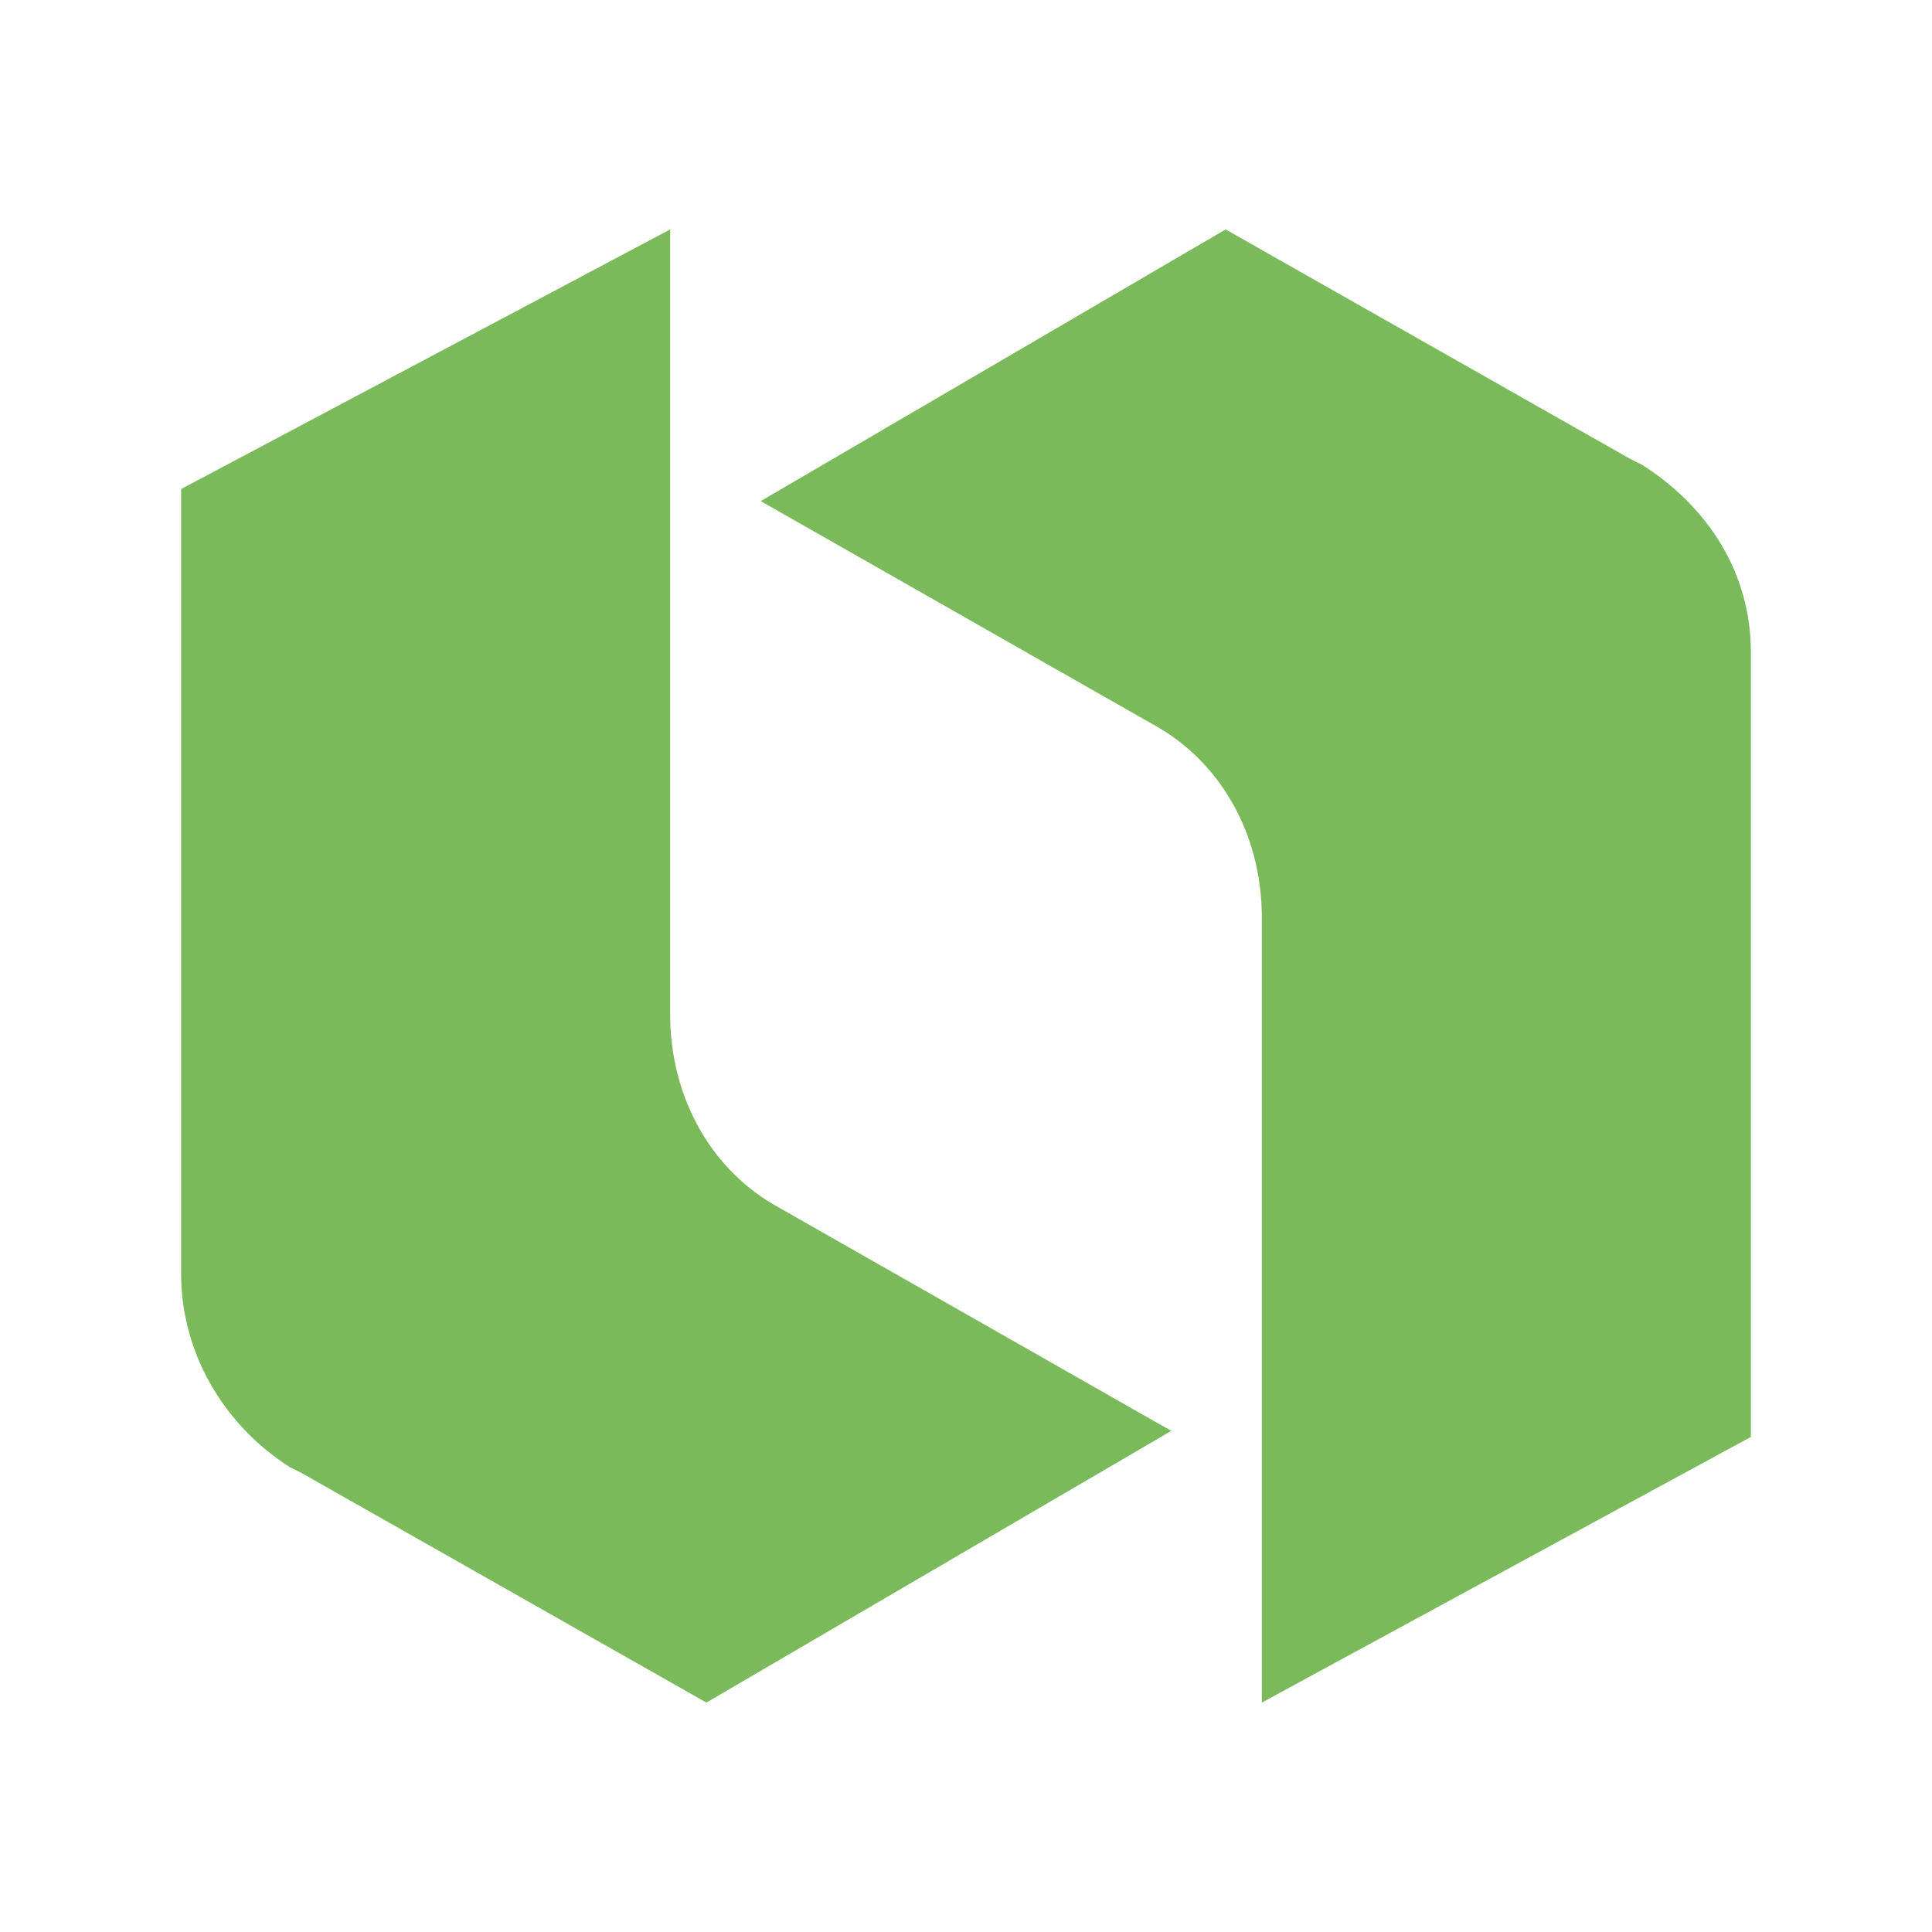 <svg id="Ebene_1" xmlns="http://www.w3.org/2000/svg" viewBox="0 0 32 32"><style>.st0{fill:#7aba5b}</style><path class="st0" d="M12.9 20c-1.1-.6-1.8-1.8-1.8-3.2v-13L3 8.1v13c0 1.3.7 2.5 1.8 3.2l.2.1 6.7 3.8 7.7-4.5-6.5-3.7z"/><path class="st0" d="M27.2 7.7l-.2-.1-6.7-3.8-7.7 4.5 6.5 3.7c1.1.6 1.8 1.8 1.8 3.2v13l8.1-4.4v-13c0-1.3-.7-2.4-1.8-3.1z"/></svg>
